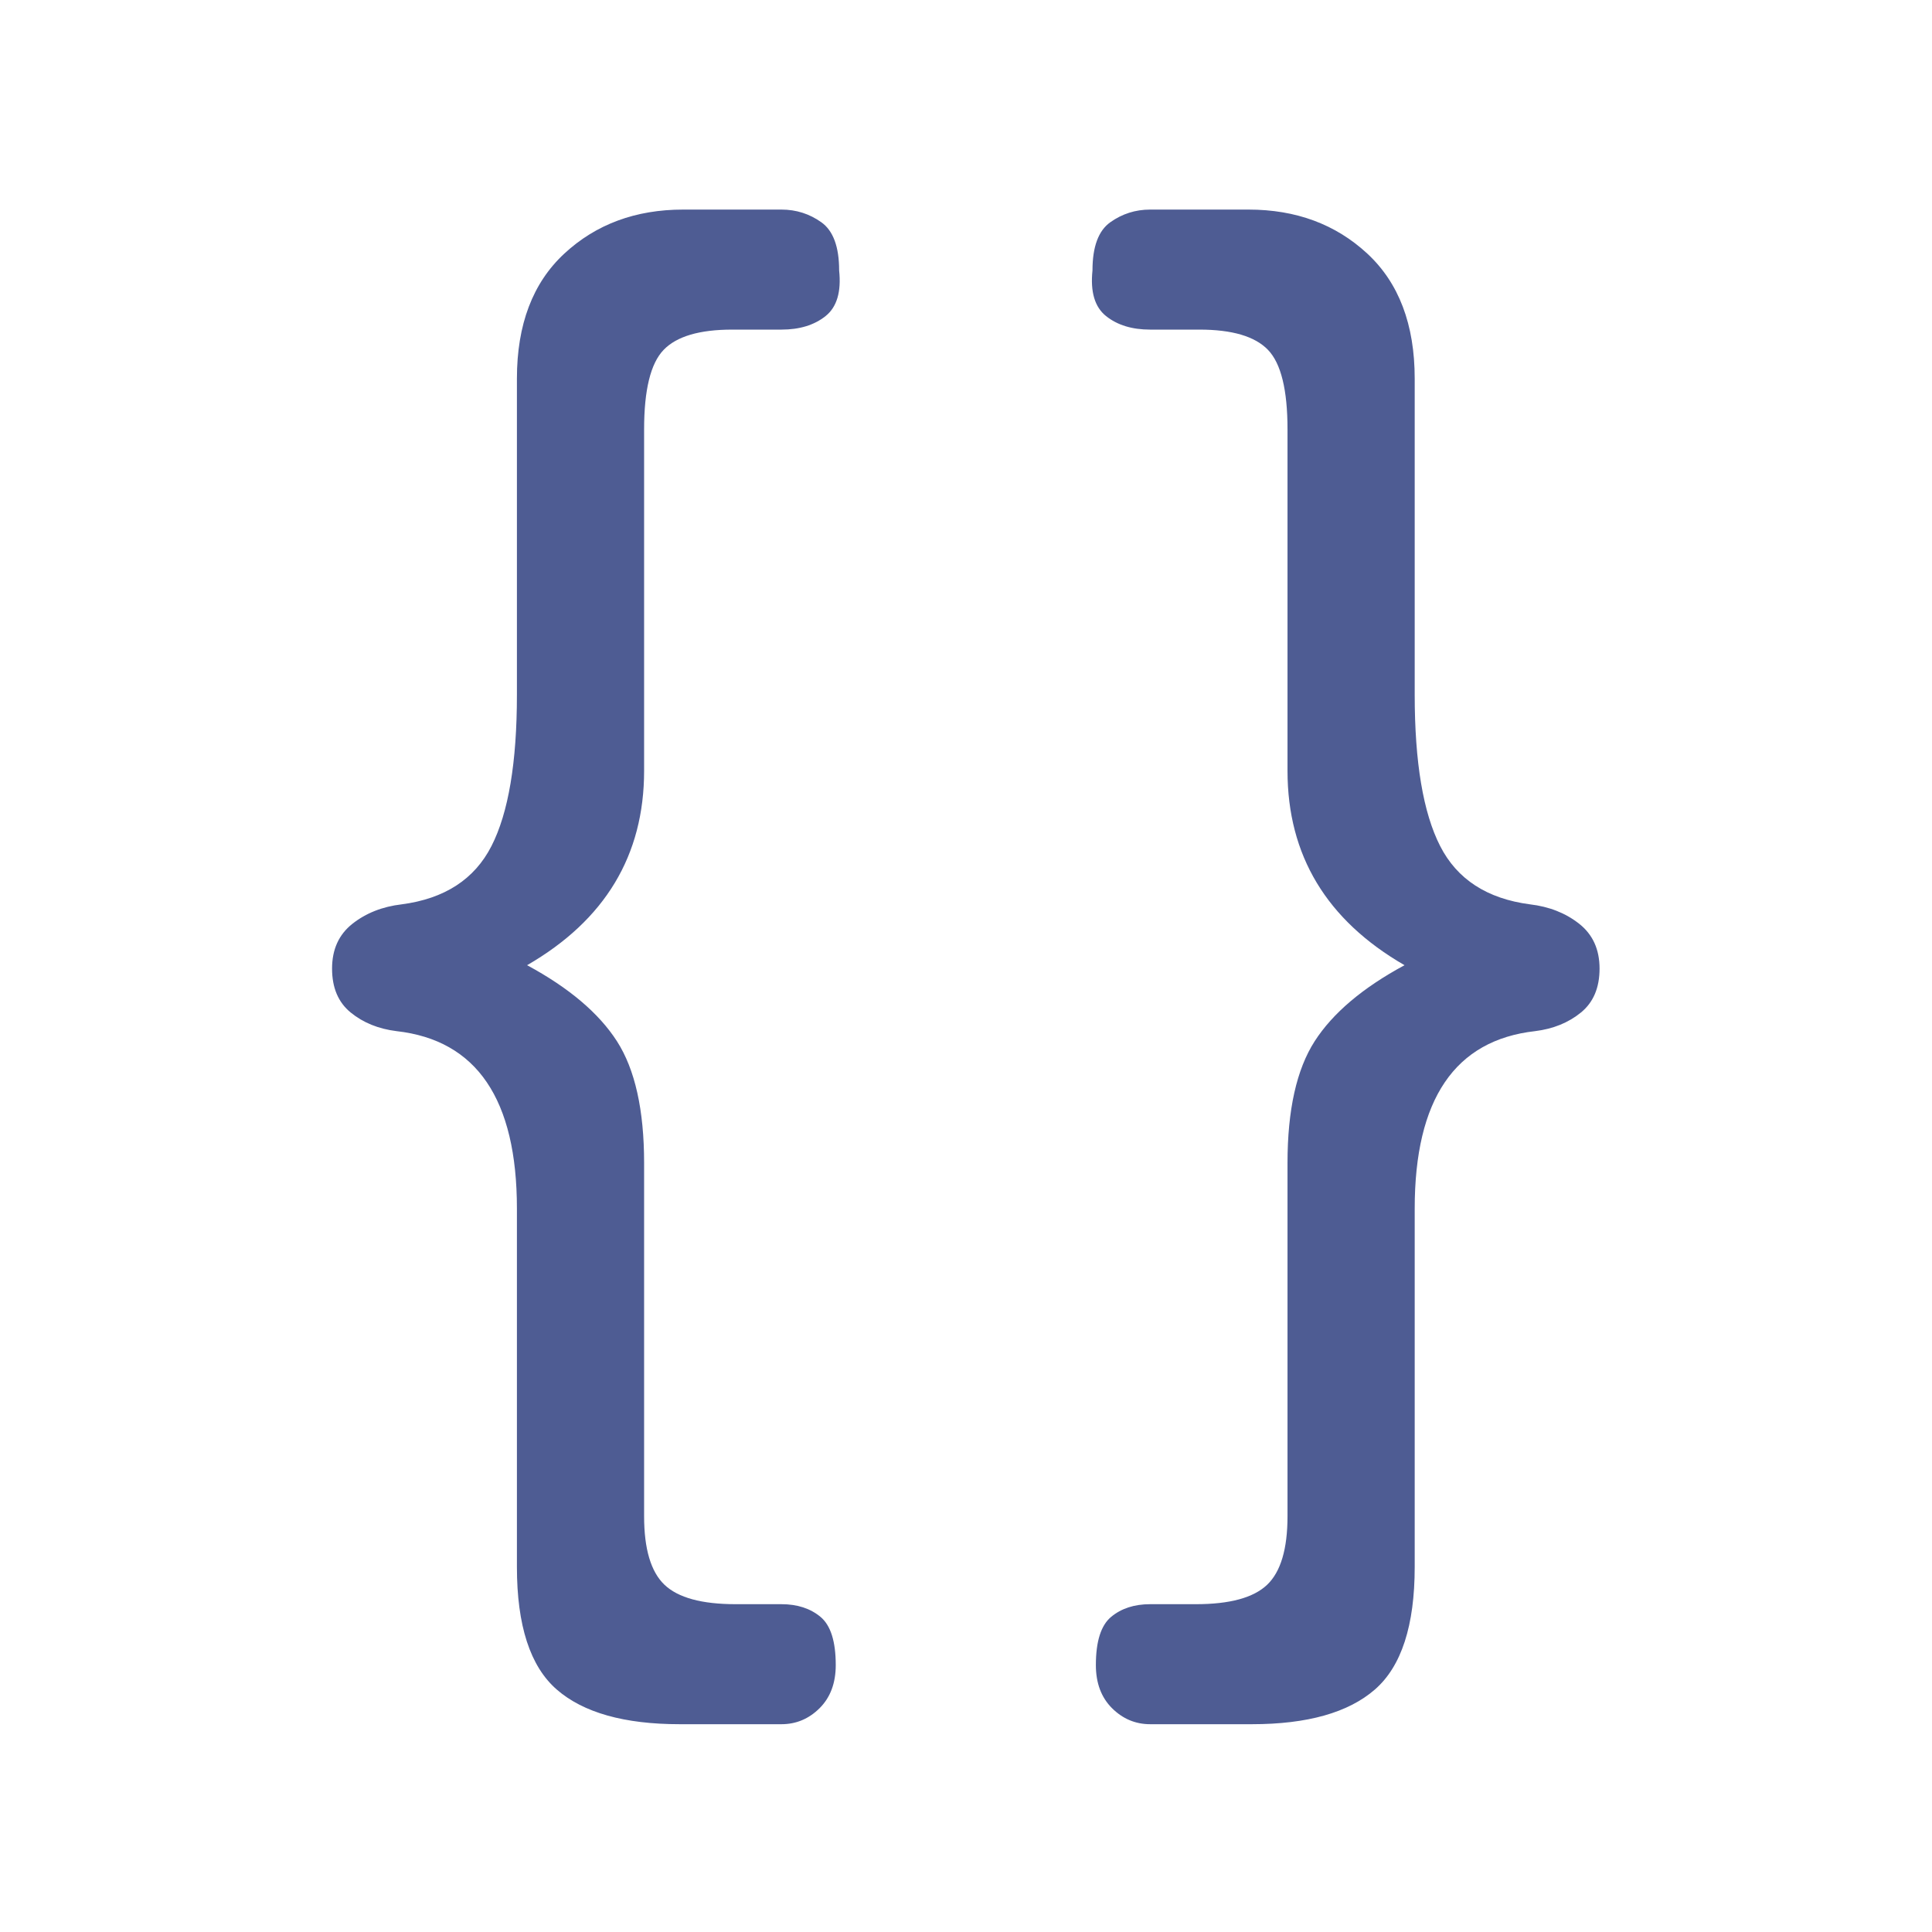 <?xml version="1.0" encoding="UTF-8"?>
<svg width="1024px" height="1024px" viewBox="0 0 1024 1024" version="1.1" xmlns="http://www.w3.org/2000/svg" xmlns:xlink="http://www.w3.org/1999/xlink">
    <!-- Generator: Sketch 61.2 (89653) - https://sketch.com -->
    <title>4.背景组件/灰色版/括号</title>
    <desc>Created with Sketch.</desc>
    <g id="4.背景组件/灰色版/括号" stroke="none" stroke-width="1" fill="none" fill-rule="evenodd">
        <g id="编组-2" transform="translate(176, 111)" fill="#4E5C93">
            <g id="编组">
                <path d="M103.37,400.577 C125.532,412.532 141.417,425.971 151.01,440.896 C160.589,455.833 165.391,477.338 165.391,505.407 L165.391,692.661 C165.391,709.98 168.987,722.076 176.178,728.948 C183.369,735.809 195.952,739.253 213.929,739.253 L238.199,739.253 C246.584,739.253 253.48,741.492 258.873,745.973 C264.266,750.453 266.963,758.965 266.963,771.508 C266.963,781.055 264.112,788.67 258.423,794.355 C252.721,800.023 245.98,802.864 238.199,802.864 L184.268,802.864 C154.9,802.864 133.173,796.737 119.1,784.498 C105.013,772.248 97.976,750.591 97.976,719.54 L97.976,529.597 C97.976,471.667 76.699,440.308 34.158,435.522 C24.565,434.332 16.475,431.041 9.888,425.667 C3.287,420.289 -7.67107601e-05,412.532 -7.67107601e-05,402.37 C-7.67107601e-05,392.221 3.595,384.312 10.786,378.625 C17.977,372.959 26.657,369.526 36.854,368.324 C59.62,365.342 75.506,355.038 84.494,337.412 C93.483,319.803 97.976,293.063 97.976,257.225 L97.976,89.68 C97.976,61.009 106.361,38.917 123.144,23.375 C139.914,7.854 160.897,0.082 186.065,0.082 L238.199,0.082 C245.98,0.082 253.03,2.321 259.322,6.802 C265.614,11.283 268.76,19.795 268.76,32.338 C269.954,43.691 267.552,51.753 261.569,56.528 C255.573,61.318 247.778,63.698 238.199,63.698 L212.133,63.698 C194.745,63.698 182.61,67.278 175.728,74.448 C168.832,81.614 165.391,95.656 165.391,116.559 L165.391,297.544 C165.391,342.343 144.718,376.695 103.37,400.577" id="Fill-1"></path>
                <path d="M506.408,297.544 L506.408,116.559 C506.408,95.656 502.967,81.614 496.071,74.448 C489.189,67.278 477.054,63.698 459.666,63.698 L433.6,63.698 C424.021,63.698 416.226,61.318 410.23,56.528 C404.247,51.753 401.845,43.691 403.038,32.338 C403.038,19.795 406.184,11.283 412.477,6.802 C418.768,2.321 425.819,0.082 433.6,0.082 L485.734,0.082 C510.902,0.082 531.884,7.854 548.655,23.375 C565.437,38.917 573.823,61.009 573.823,89.68 L573.823,257.225 C573.823,293.063 578.316,319.803 587.305,337.412 C596.293,355.038 612.179,365.342 634.945,368.324 C645.142,369.526 653.821,372.959 661.012,378.625 C668.204,384.312 671.799,392.221 671.799,402.37 C671.799,412.532 668.512,420.289 661.91,425.667 C655.324,431.041 647.234,434.332 637.641,435.522 C595.1,440.308 573.823,471.667 573.823,529.597 L573.823,719.54 C573.823,750.591 566.785,772.248 552.7,784.498 C538.626,796.737 516.899,802.864 487.531,802.864 L433.6,802.864 C425.819,802.864 419.078,800.023 413.376,794.355 C407.687,788.67 404.836,781.055 404.836,771.508 C404.836,758.965 407.532,750.453 412.926,745.973 C418.318,741.492 425.215,739.253 433.6,739.253 L457.869,739.253 C475.846,739.253 488.43,735.809 495.621,728.948 C502.812,722.076 506.408,709.98 506.408,692.661 L506.408,505.407 C506.408,477.338 511.21,455.833 520.789,440.896 C530.382,425.971 546.267,412.532 568.429,400.577 C527.081,376.695 506.408,342.343 506.408,297.544" id="Fill-3"></path>
            </g>
        </g>
    </g>
</svg>